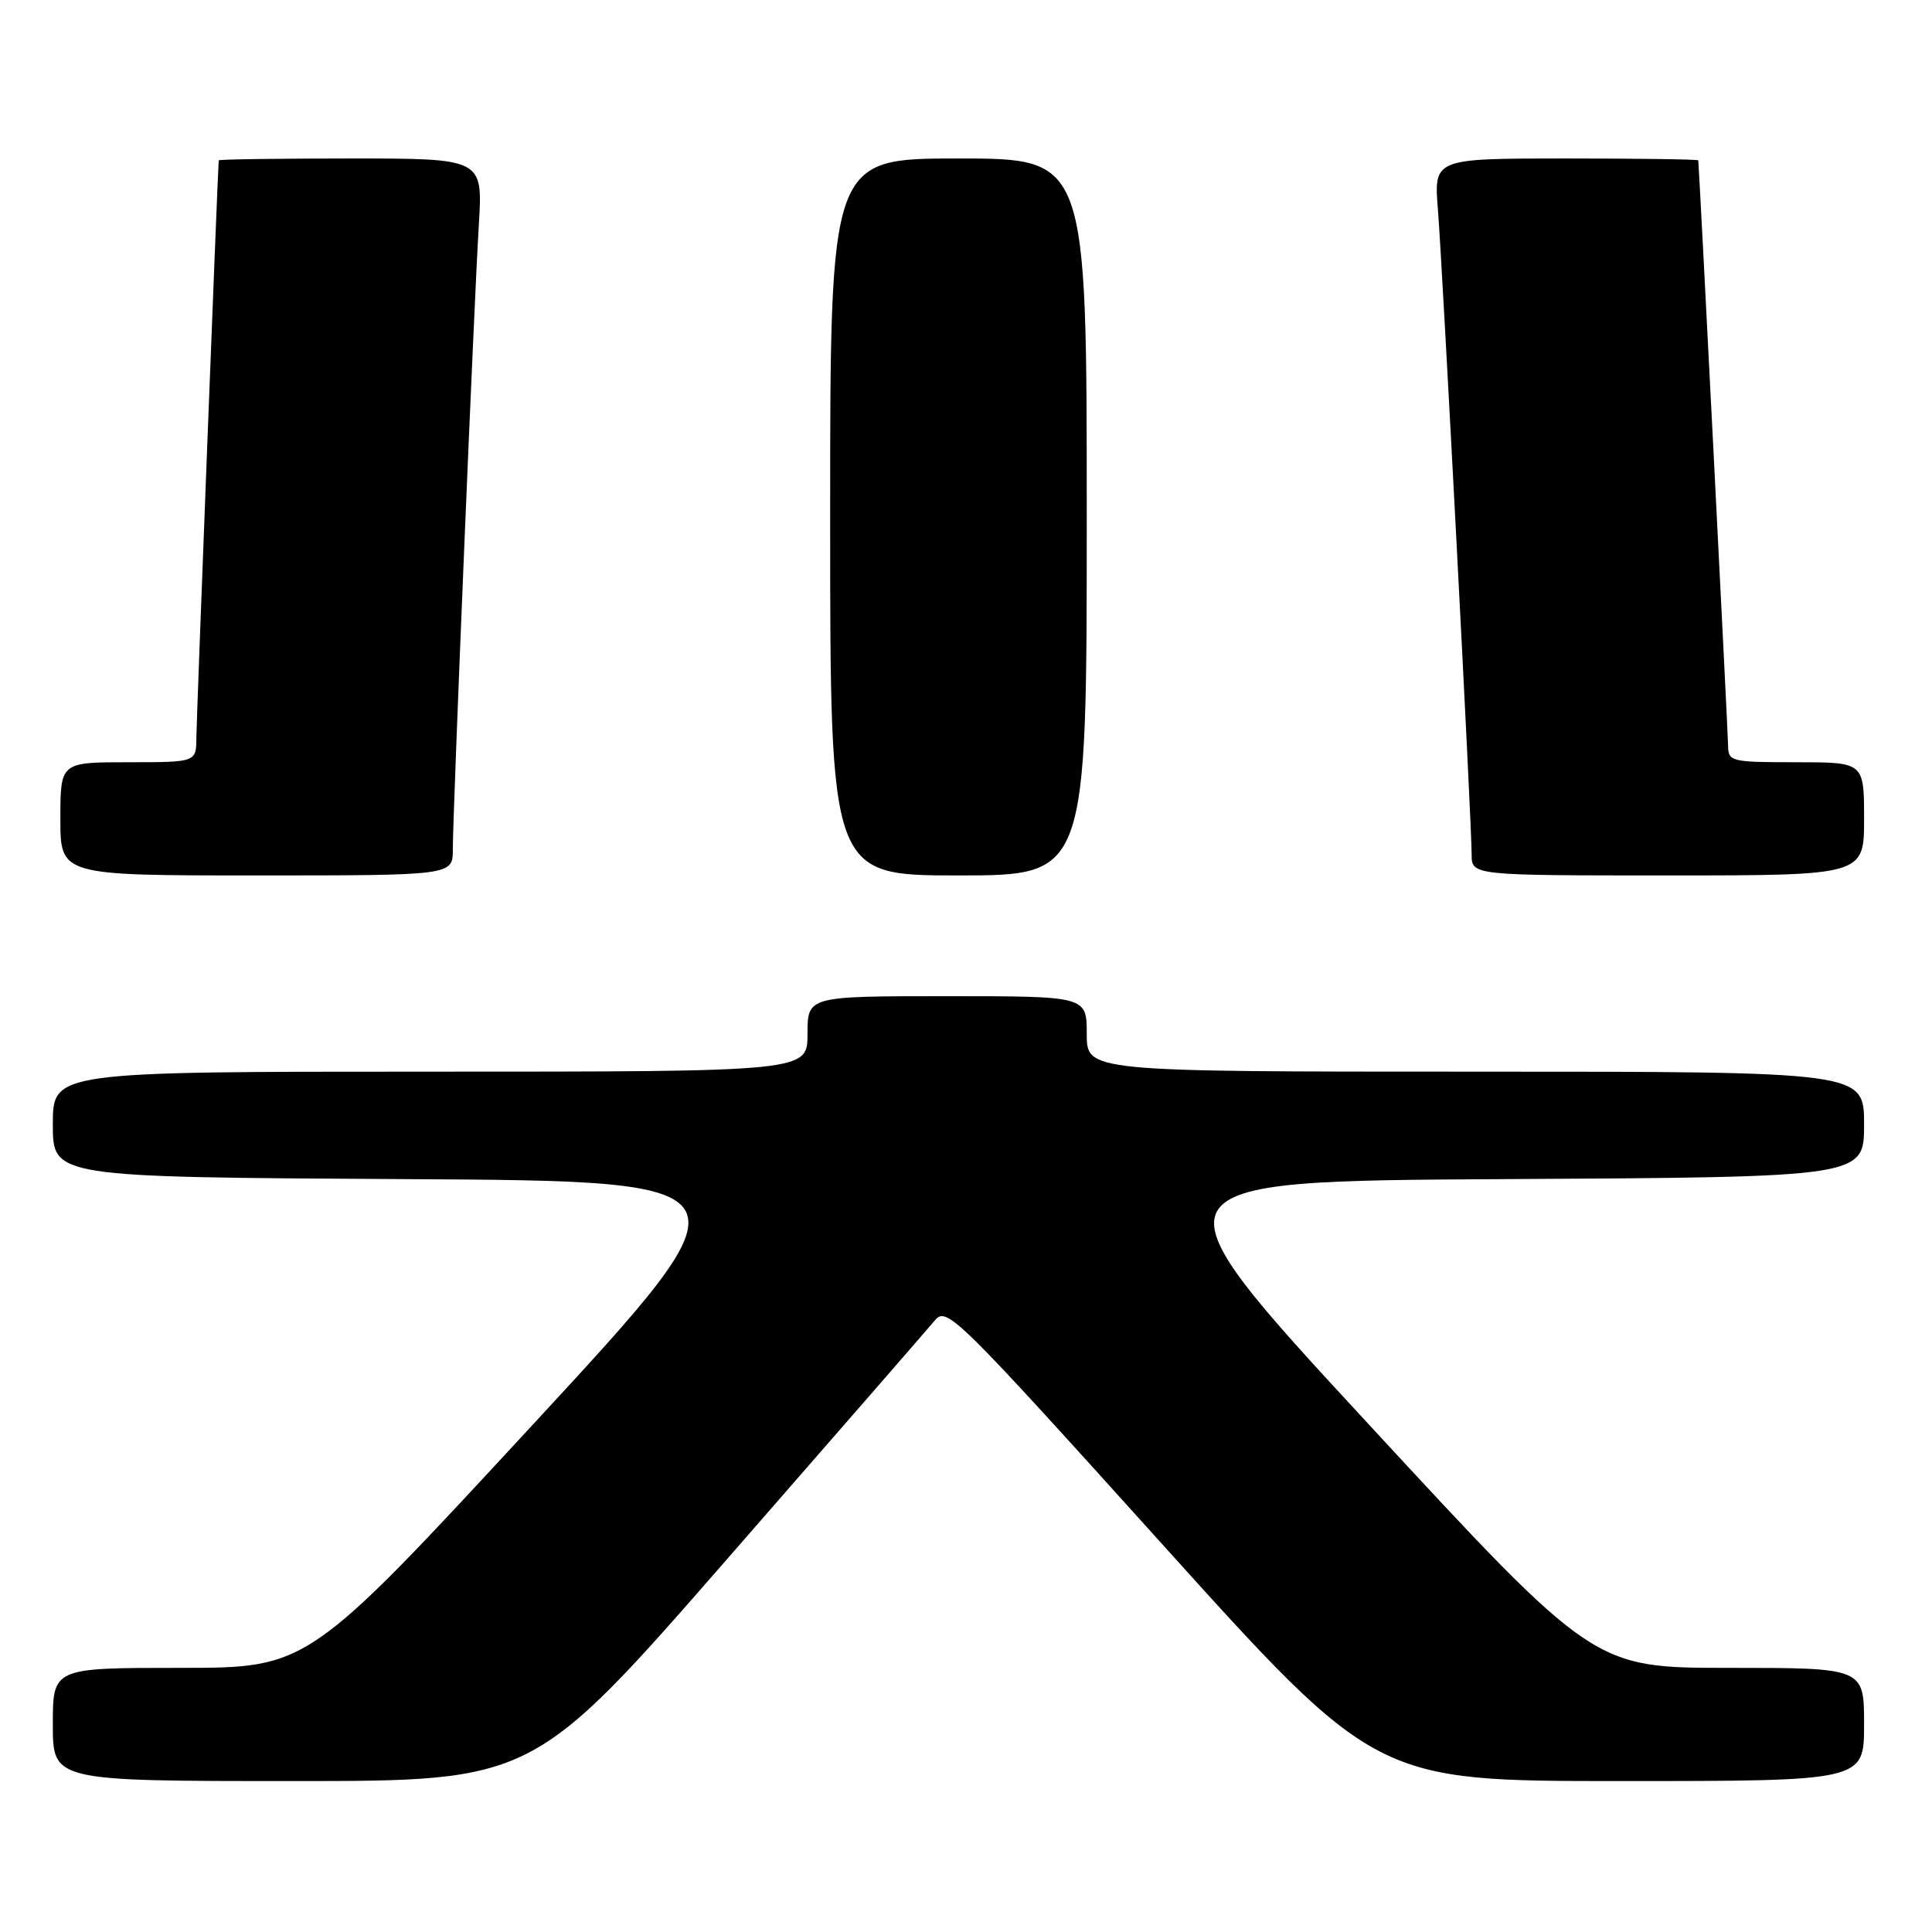 <?xml version="1.0" encoding="UTF-8" standalone="no"?>
<!DOCTYPE svg PUBLIC "-//W3C//DTD SVG 1.1//EN" "http://www.w3.org/Graphics/SVG/1.1/DTD/svg11.dtd" >
<svg xmlns="http://www.w3.org/2000/svg" xmlns:xlink="http://www.w3.org/1999/xlink" version="1.1" viewBox="0 0 256 256">
 <g >
 <path fill="currentColor"
d=" M 96.49 206.42 C 110.69 190.16 123.02 175.98 123.90 174.93 C 125.43 173.09 126.79 174.43 153.90 204.50 C 182.30 236.00 182.30 236.00 214.65 236.00 C 247.00 236.00 247.00 236.00 247.00 228.50 C 247.00 221.00 247.00 221.00 229.09 221.00 C 211.18 221.00 211.18 221.00 181.38 188.75 C 151.57 156.50 151.57 156.50 199.29 156.24 C 247.00 155.98 247.00 155.98 247.00 148.99 C 247.00 142.00 247.00 142.00 195.50 142.00 C 144.00 142.00 144.00 142.00 144.00 137.00 C 144.00 132.00 144.00 132.00 125.50 132.00 C 107.00 132.00 107.00 132.00 107.00 137.00 C 107.00 142.00 107.00 142.00 57.00 142.00 C 7.00 142.00 7.00 142.00 7.00 148.99 C 7.00 155.98 7.00 155.98 53.71 156.24 C 100.43 156.50 100.43 156.50 70.62 188.75 C 40.82 221.00 40.82 221.00 23.91 221.00 C 7.00 221.00 7.00 221.00 7.00 228.50 C 7.00 236.00 7.00 236.00 38.84 236.00 C 70.68 236.00 70.68 236.00 96.49 206.42 Z  M 60.00 112.55 C 60.00 107.73 62.80 40.39 63.45 29.75 C 63.98 21.00 63.98 21.00 46.49 21.00 C 36.87 21.00 28.99 21.11 28.98 21.25 C 28.82 23.43 26.03 95.43 26.02 97.75 C 26.00 101.00 26.00 101.00 17.00 101.00 C 8.00 101.00 8.00 101.00 8.00 108.50 C 8.00 116.00 8.00 116.00 34.00 116.00 C 60.00 116.00 60.00 116.00 60.00 112.55 Z  M 144.00 68.50 C 144.00 21.00 144.00 21.00 127.00 21.00 C 110.00 21.00 110.00 21.00 110.00 68.50 C 110.00 116.00 110.00 116.00 127.00 116.00 C 144.00 116.00 144.00 116.00 144.00 68.50 Z  M 247.00 108.50 C 247.00 101.00 247.00 101.00 238.00 101.00 C 229.34 101.00 229.00 100.92 228.98 98.75 C 228.96 97.02 225.16 22.36 225.03 21.25 C 225.01 21.11 217.12 21.00 207.49 21.00 C 189.99 21.00 189.99 21.00 190.53 27.75 C 191.15 35.61 195.00 109.07 195.00 113.20 C 195.00 116.00 195.00 116.00 221.00 116.00 C 247.00 116.00 247.00 116.00 247.00 108.50 Z "/>
</g>
</svg>